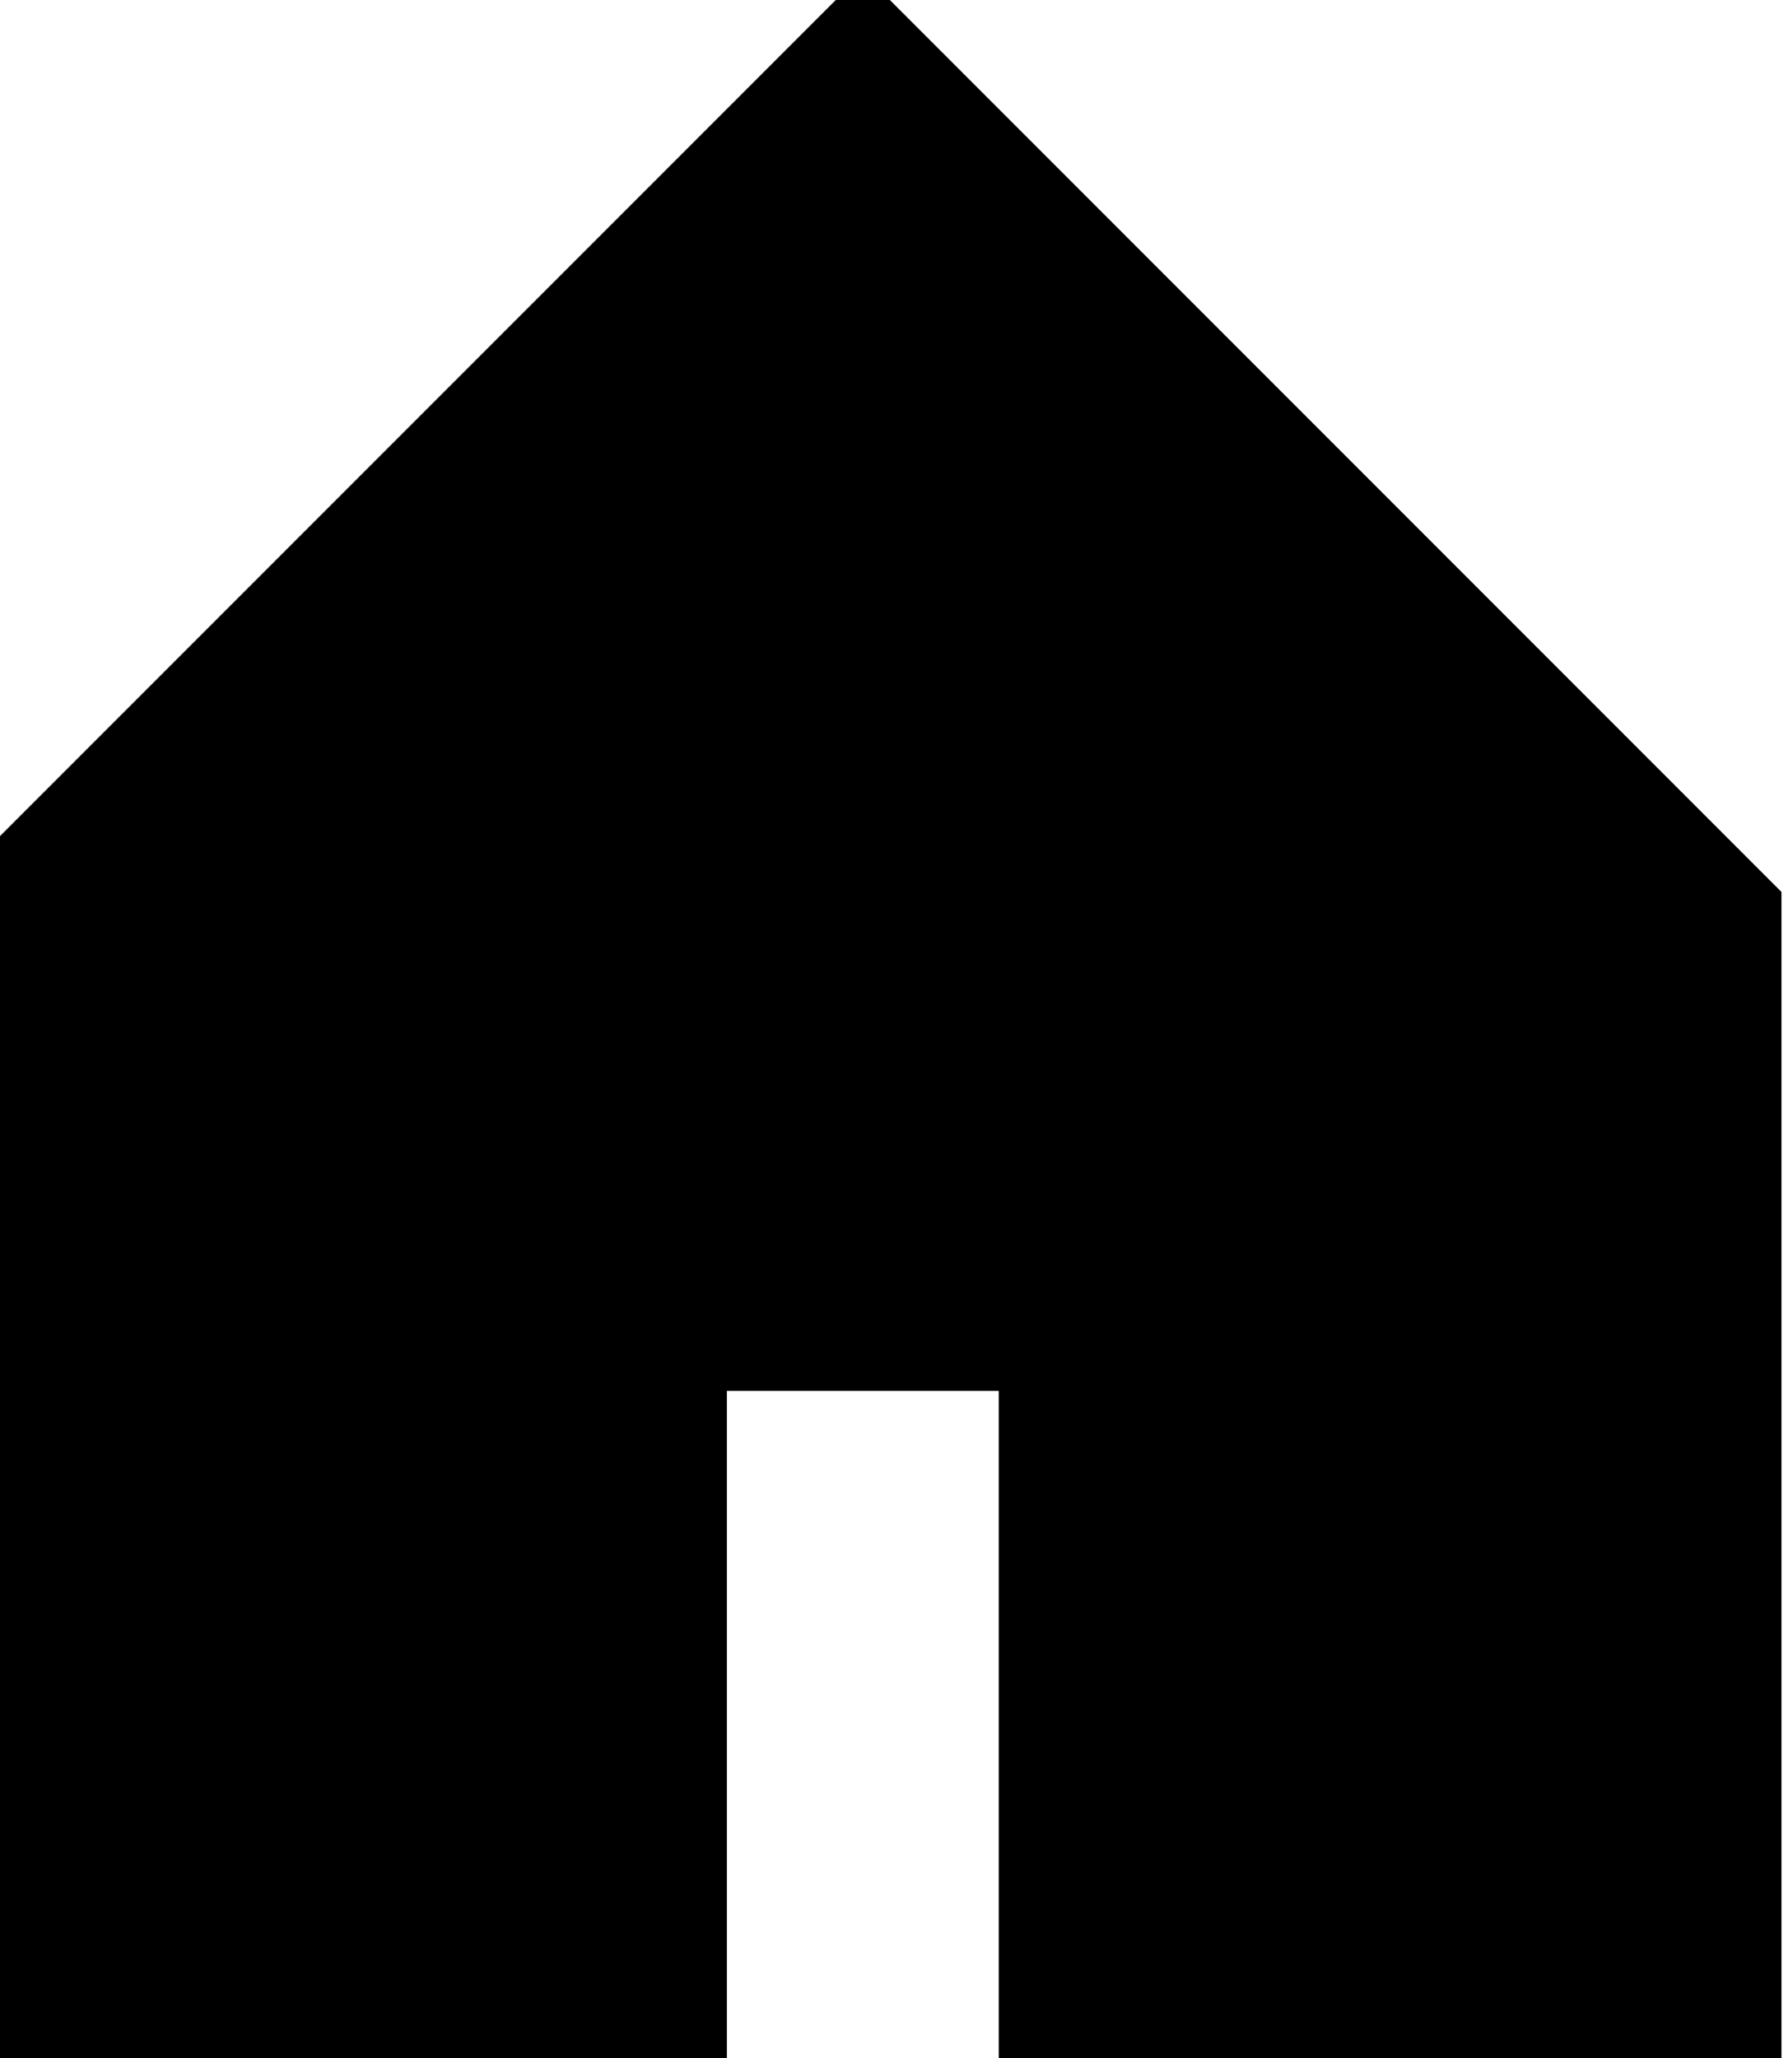 <svg width="27" height="31" viewBox="0 0 27 31" fill="none" xmlns="http://www.w3.org/2000/svg">
    <path fill-rule="evenodd" clip-rule="evenodd" d="M0 13.782V30.218H10.111V20.107H15.889V30.218H26V13.782L13 0.782L0 13.782Z" fill="black" stroke="black" stroke-width="1.682"/>
</svg>